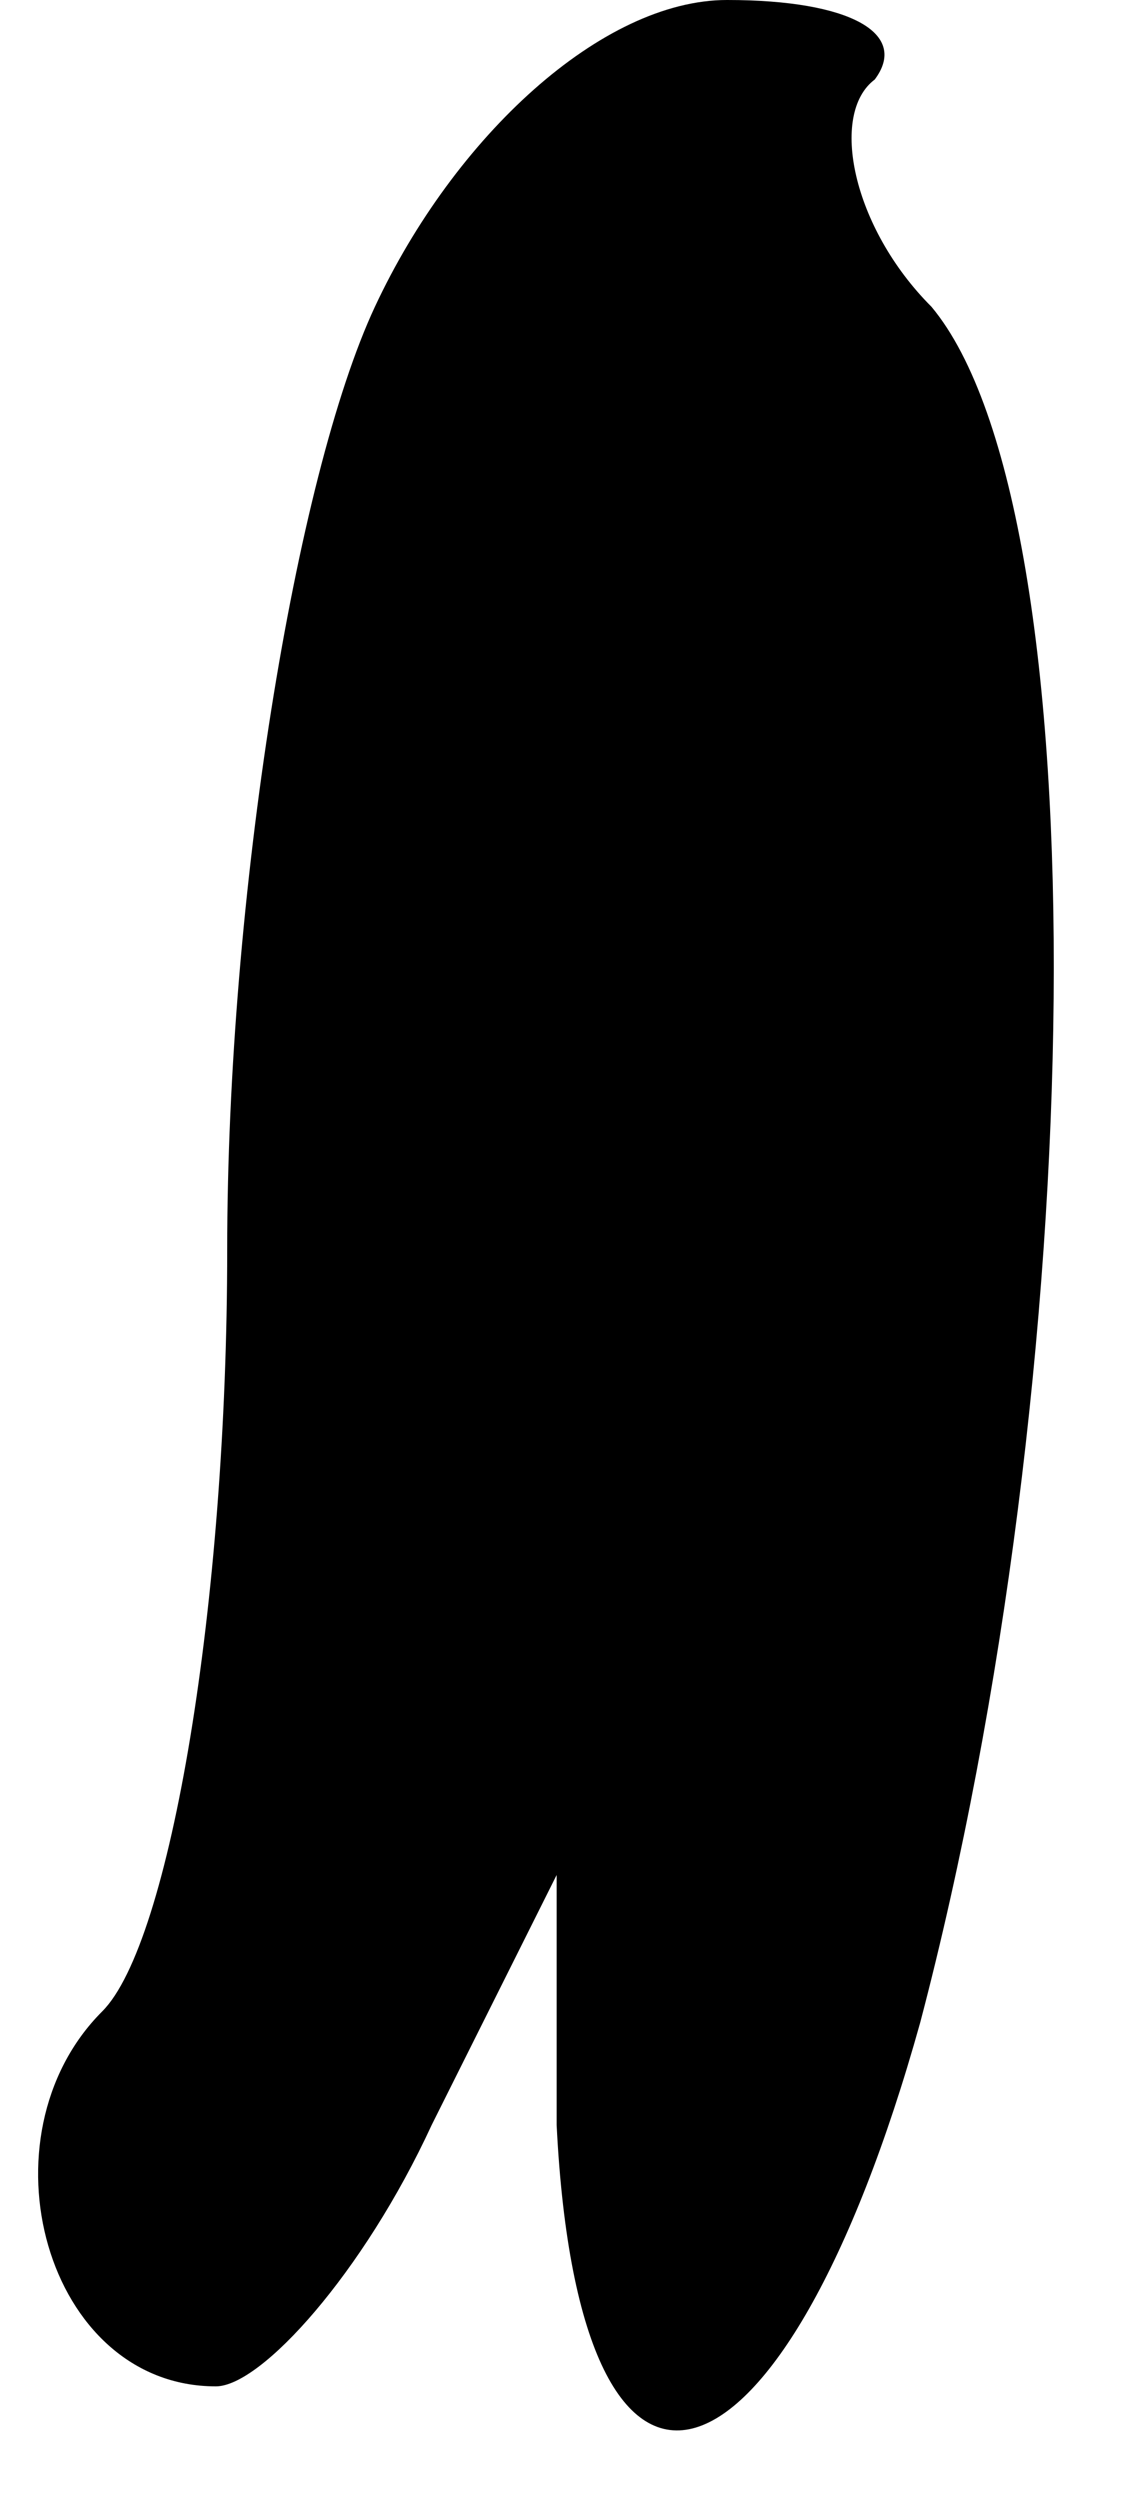 <?xml version="1.0" standalone="no"?>
<!DOCTYPE svg PUBLIC "-//W3C//DTD SVG 20010904//EN"
 "http://www.w3.org/TR/2001/REC-SVG-20010904/DTD/svg10.dtd">
<svg version="1.0" xmlns="http://www.w3.org/2000/svg"
 width="10pt" height="22pt" viewBox="0 0 10 22"
 preserveAspectRatio="xMidYMid meet">
<g transform="translate(0,22) scale(0.1,-0.1)"
fill="#000000" stroke="none">
<path fill="#000000" stroke="none" d="M33 193 c-7 -15 -13 -52 -13 -83 0 -31
-5 -61 -11 -67 -11 -11 -5 -33 10 -33 4 0 13 10 19 23 l11 22 0 -22 c2 -40 20
-34 32 9 15 57 16 133 1 151 -7 7 -9 17 -5 20 3 4 -2 7 -13 7 -11 0 -24 -12
-31 -27z"/>
</g>
</svg>
